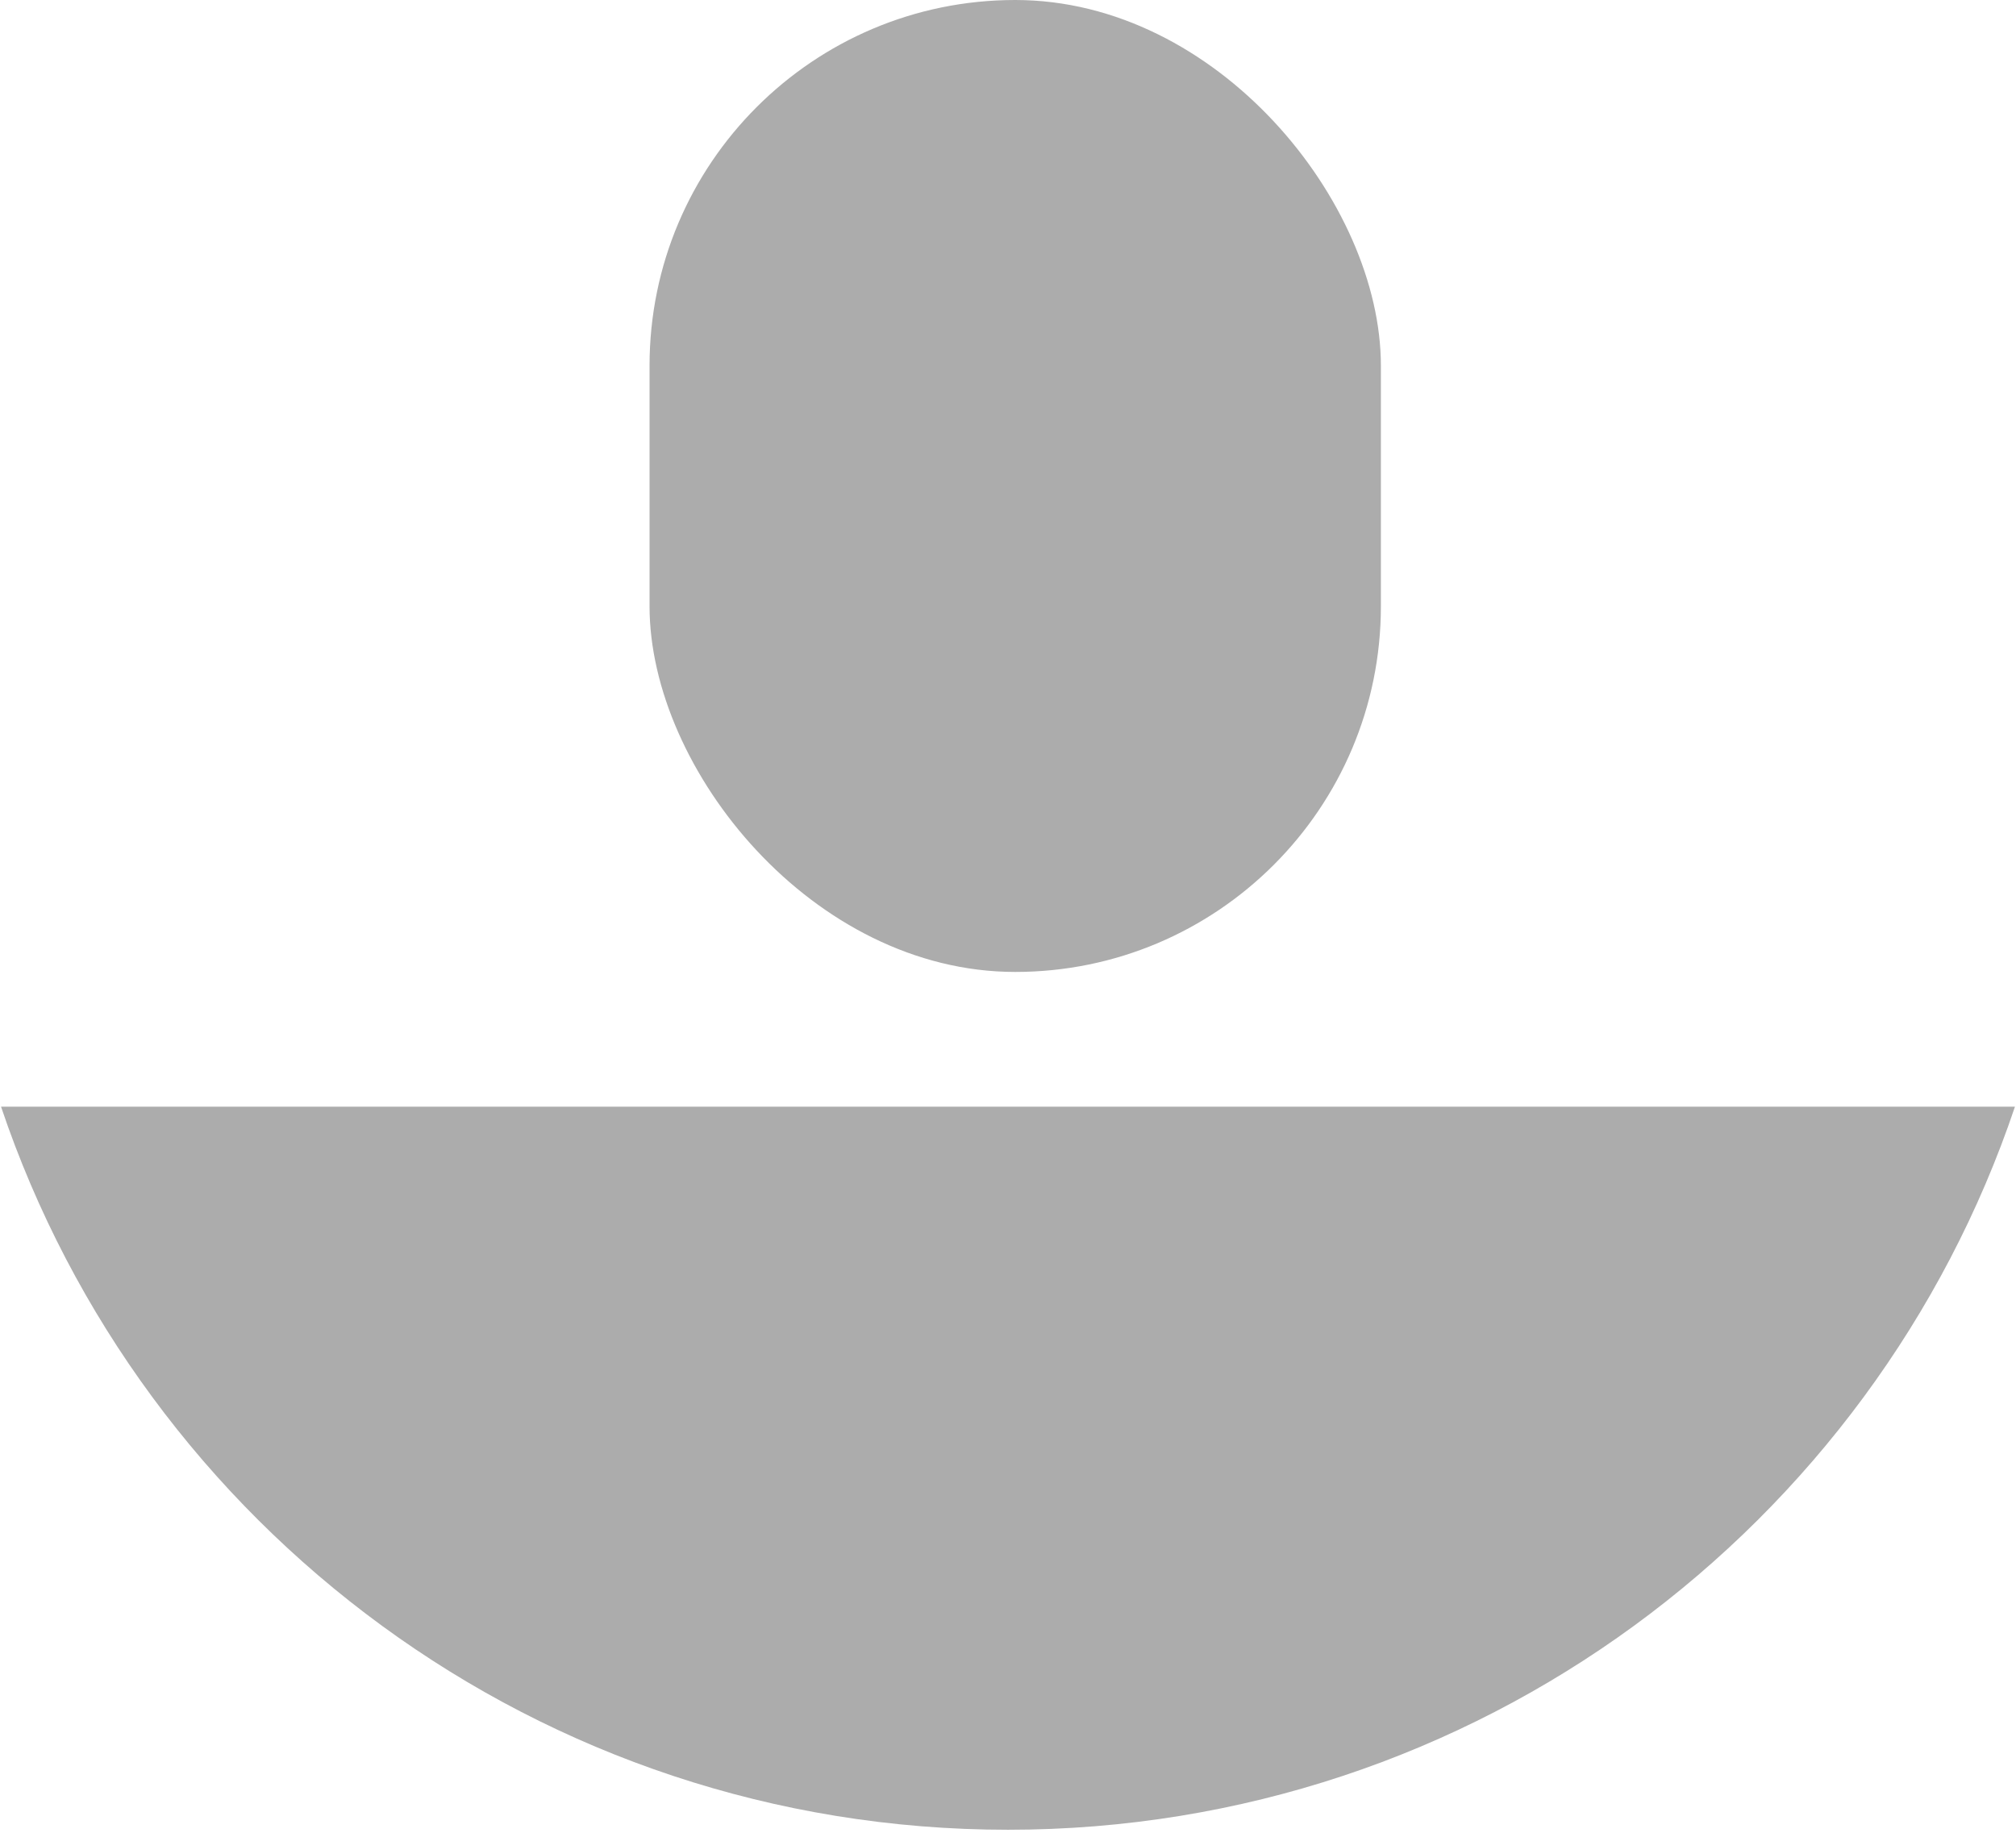 <svg width="419" height="381" viewBox="0 0 419 381" fill="none" xmlns="http://www.w3.org/2000/svg">
<path fill-rule="evenodd" clip-rule="evenodd" d="M0.214 230C29.632 317.363 112.218 380.281 209.5 380.281C306.782 380.281 389.368 317.363 418.786 230H0.214Z" fill="#ACACAC"/>
<rect x="135" width="152" height="202" rx="76" fill="#ACACAC"/>
</svg>
